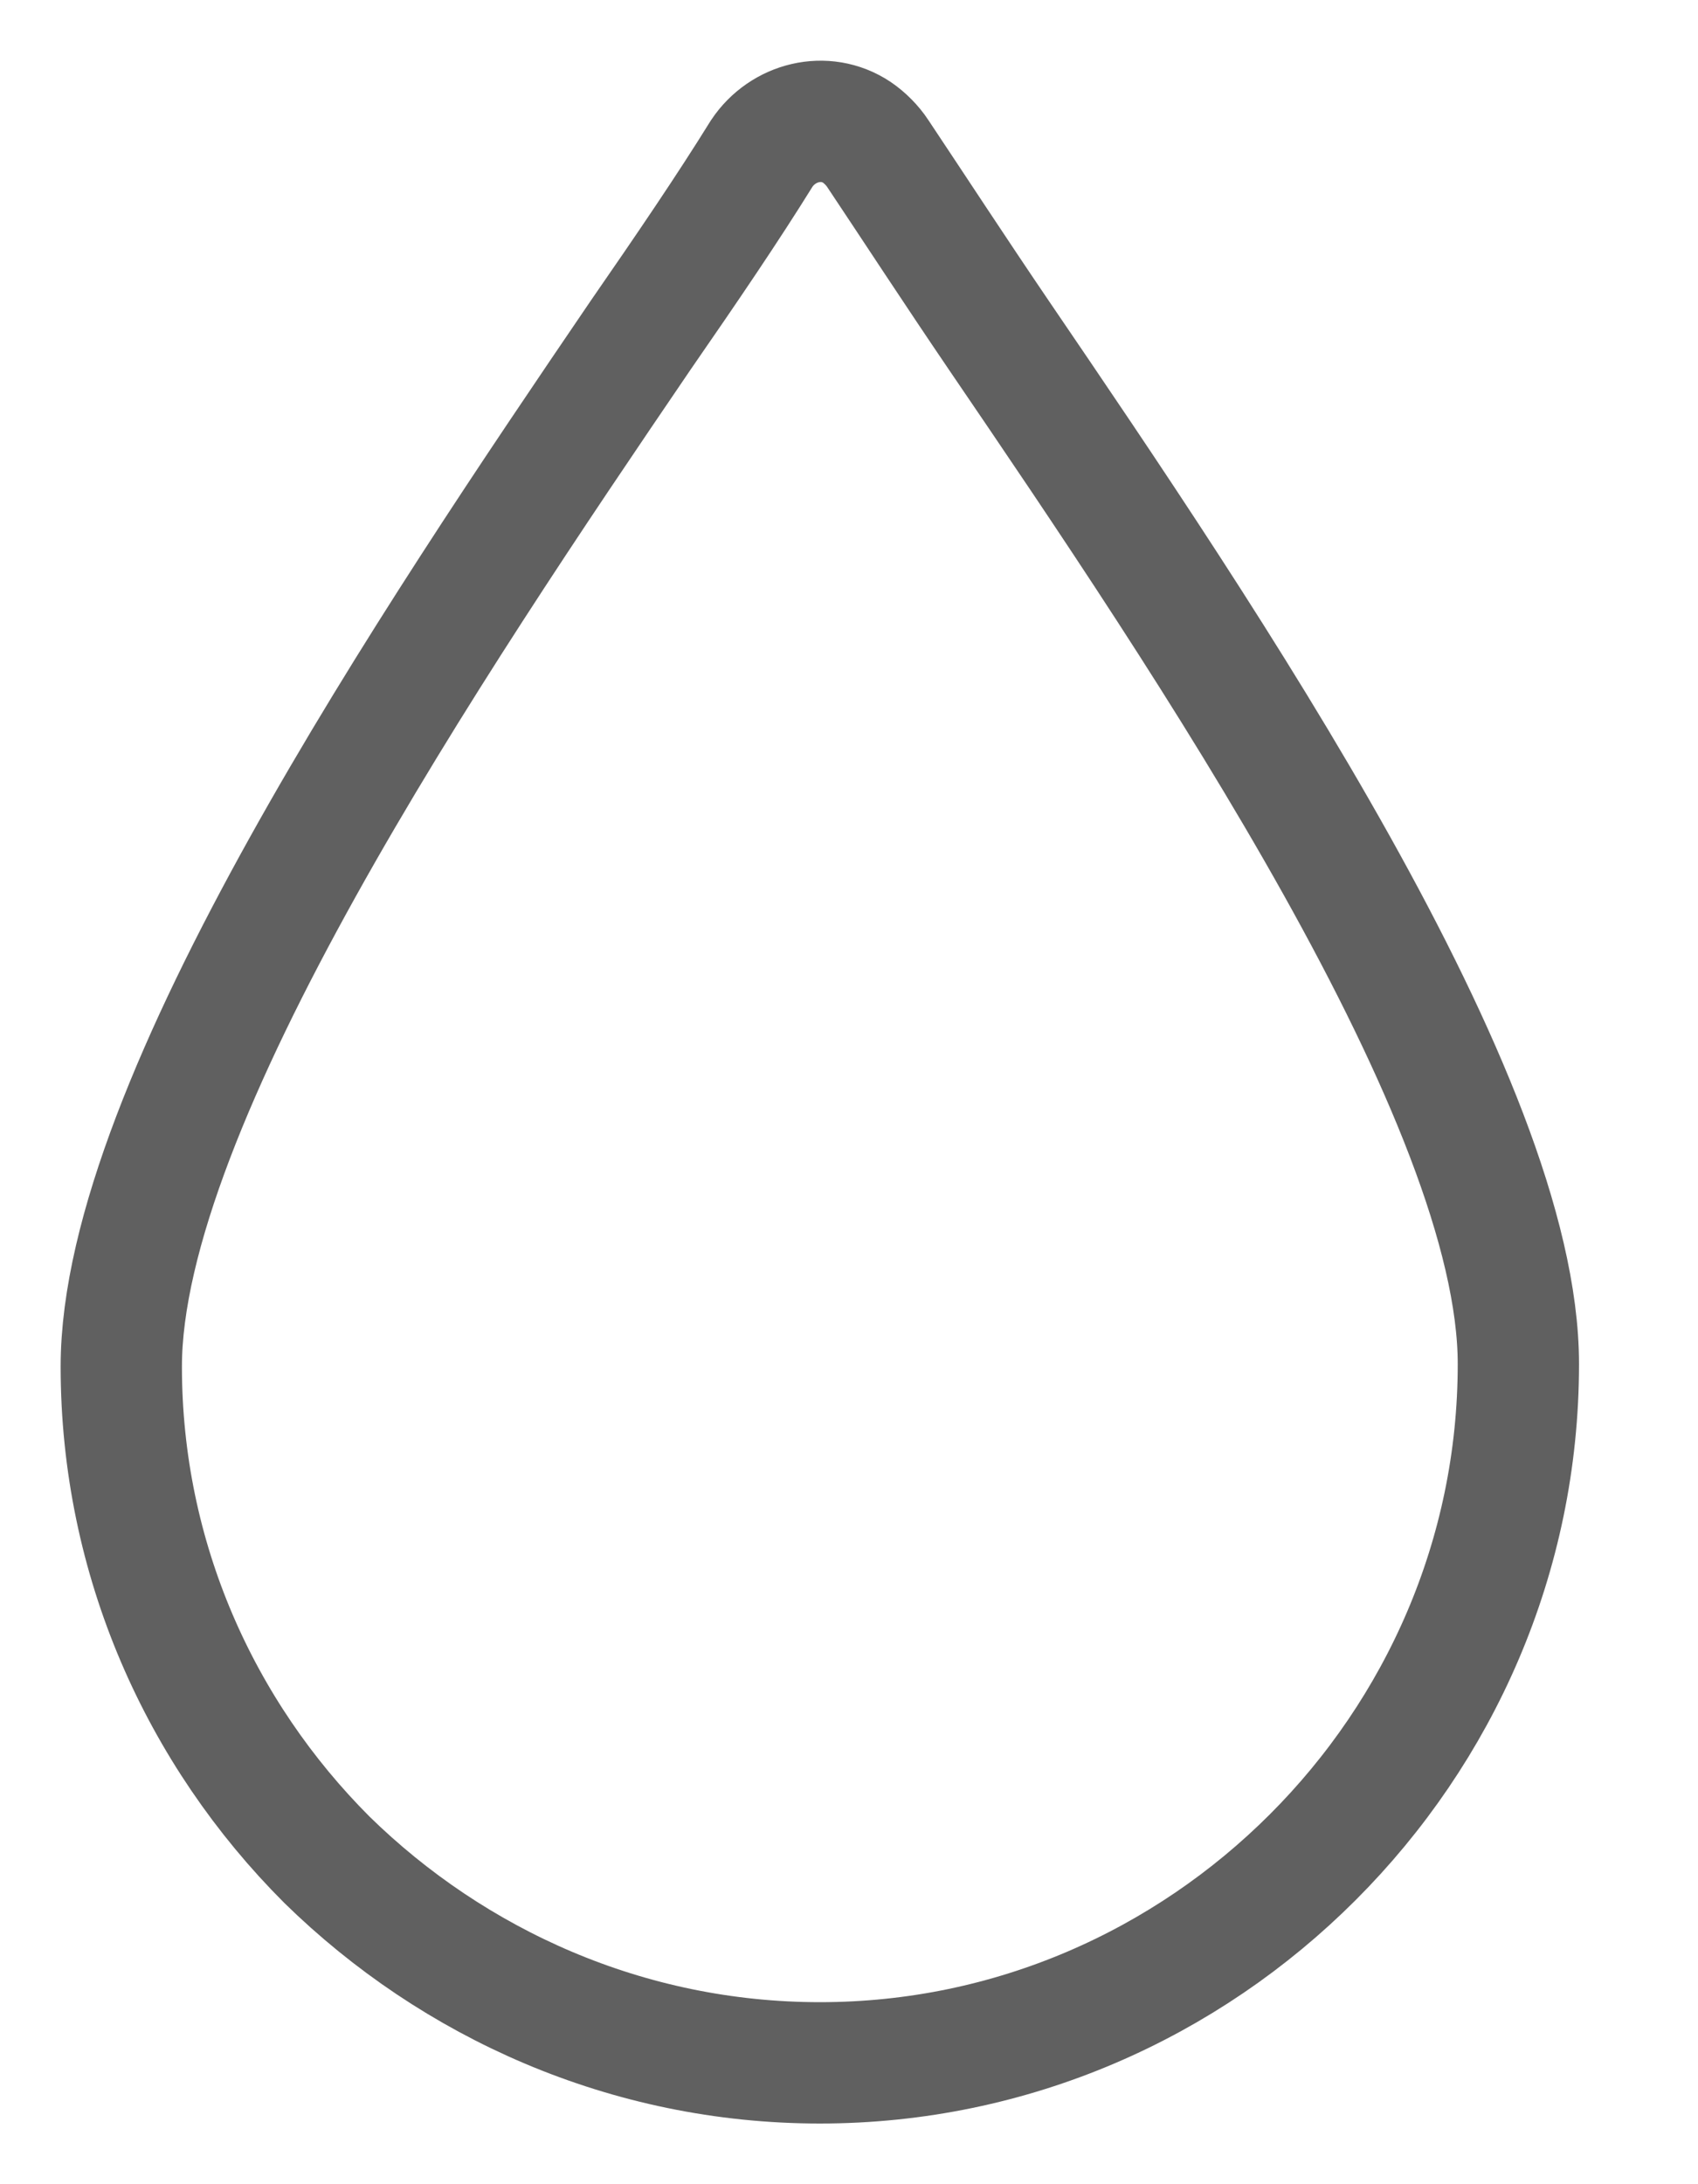 <svg width="14" height="18" viewBox="0 0 14 18" fill="none" xmlns="http://www.w3.org/2000/svg">
  <path d="M6.76 17C8.347 17 9.781 16.348 10.824 15.305C11.867 14.262 12.519 12.827 12.519 11.241C12.519 9.068 9.954 5.286 8.237 2.765C7.868 2.222 7.542 1.722 7.237 1.265C7.194 1.199 7.129 1.134 7.064 1.09C6.803 0.917 6.455 1.004 6.281 1.264C5.998 1.72 5.672 2.199 5.281 2.764C3.565 5.285 1 9.089 1 11.262C1 12.849 1.652 14.283 2.695 15.326C3.739 16.348 5.173 17 6.76 17Z" stroke="#606060" stroke-miterlimit="10"/>
</svg>
